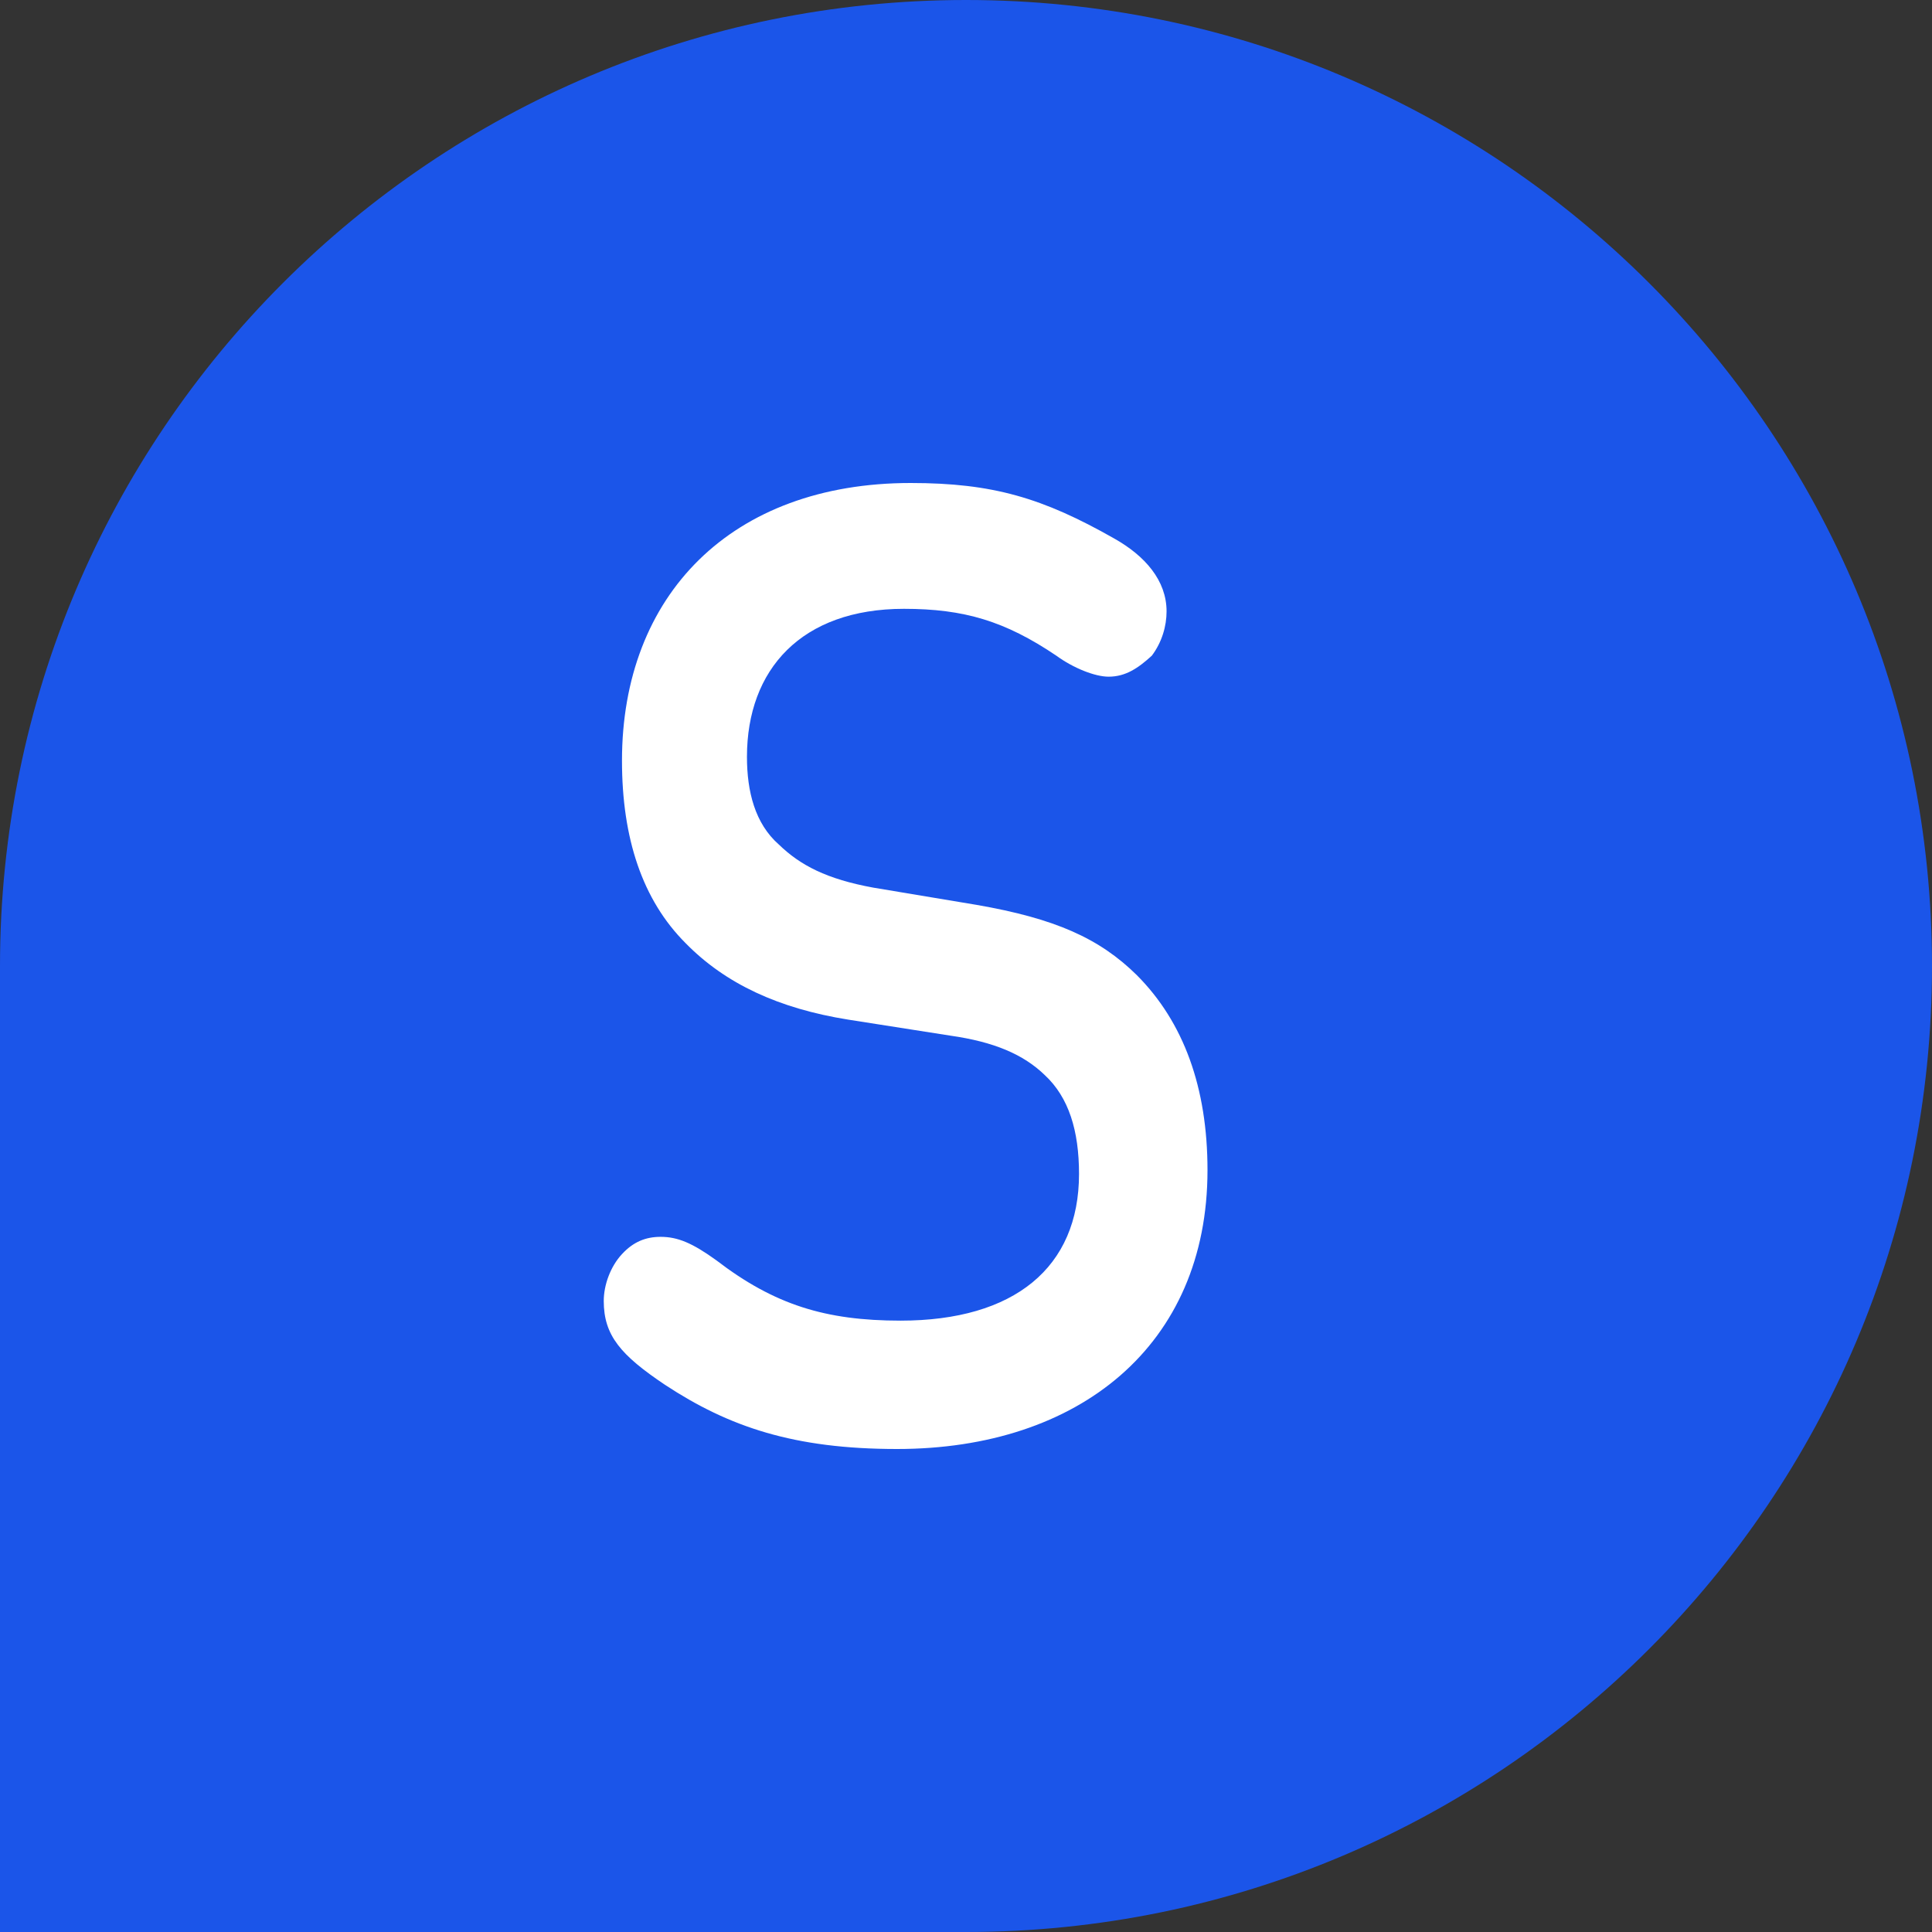<svg width="16" height="16" viewBox="0 0 16 16" fill="none" xmlns="http://www.w3.org/2000/svg">
<rect x="0" y="0" width="16" height="16" fill="#333333" stroke="none"/>
<path d="M0 8C0 3.582 3.582 0 8 0C12.418 0 16 3.582 16 8C16 12.418 12.418 16 8 16H0V8Z" fill="#1B55E9"/>
<path d="M9.181 5.604C9.068 5.604 8.889 5.533 8.748 5.43C8.324 5.144 7.985 5.042 7.486 5.042C6.638 5.042 6.186 5.543 6.186 6.268C6.186 6.554 6.252 6.82 6.45 6.994C6.629 7.167 6.846 7.28 7.232 7.351L8.089 7.494C8.738 7.607 9.105 7.77 9.416 8.077C9.802 8.465 10 9.006 10 9.691C10 11.142 8.936 12 7.429 12C6.573 12 6.036 11.816 5.508 11.469C5.141 11.223 5 11.06 5 10.774C5 10.641 5.056 10.488 5.151 10.386C5.245 10.284 5.348 10.243 5.471 10.243C5.612 10.243 5.734 10.294 5.932 10.437C6.412 10.805 6.836 10.937 7.458 10.937C8.399 10.937 8.936 10.498 8.936 9.722C8.936 9.364 8.851 9.088 8.653 8.904C8.475 8.731 8.23 8.628 7.872 8.577L7.024 8.444C6.45 8.352 6.008 8.148 5.678 7.811C5.32 7.453 5.151 6.943 5.151 6.299C5.151 4.93 6.055 4 7.542 4C8.22 4 8.635 4.123 9.228 4.46C9.482 4.603 9.661 4.807 9.661 5.063C9.661 5.185 9.623 5.318 9.539 5.43C9.426 5.533 9.322 5.604 9.181 5.604Z" fill="white"/>
</svg>
